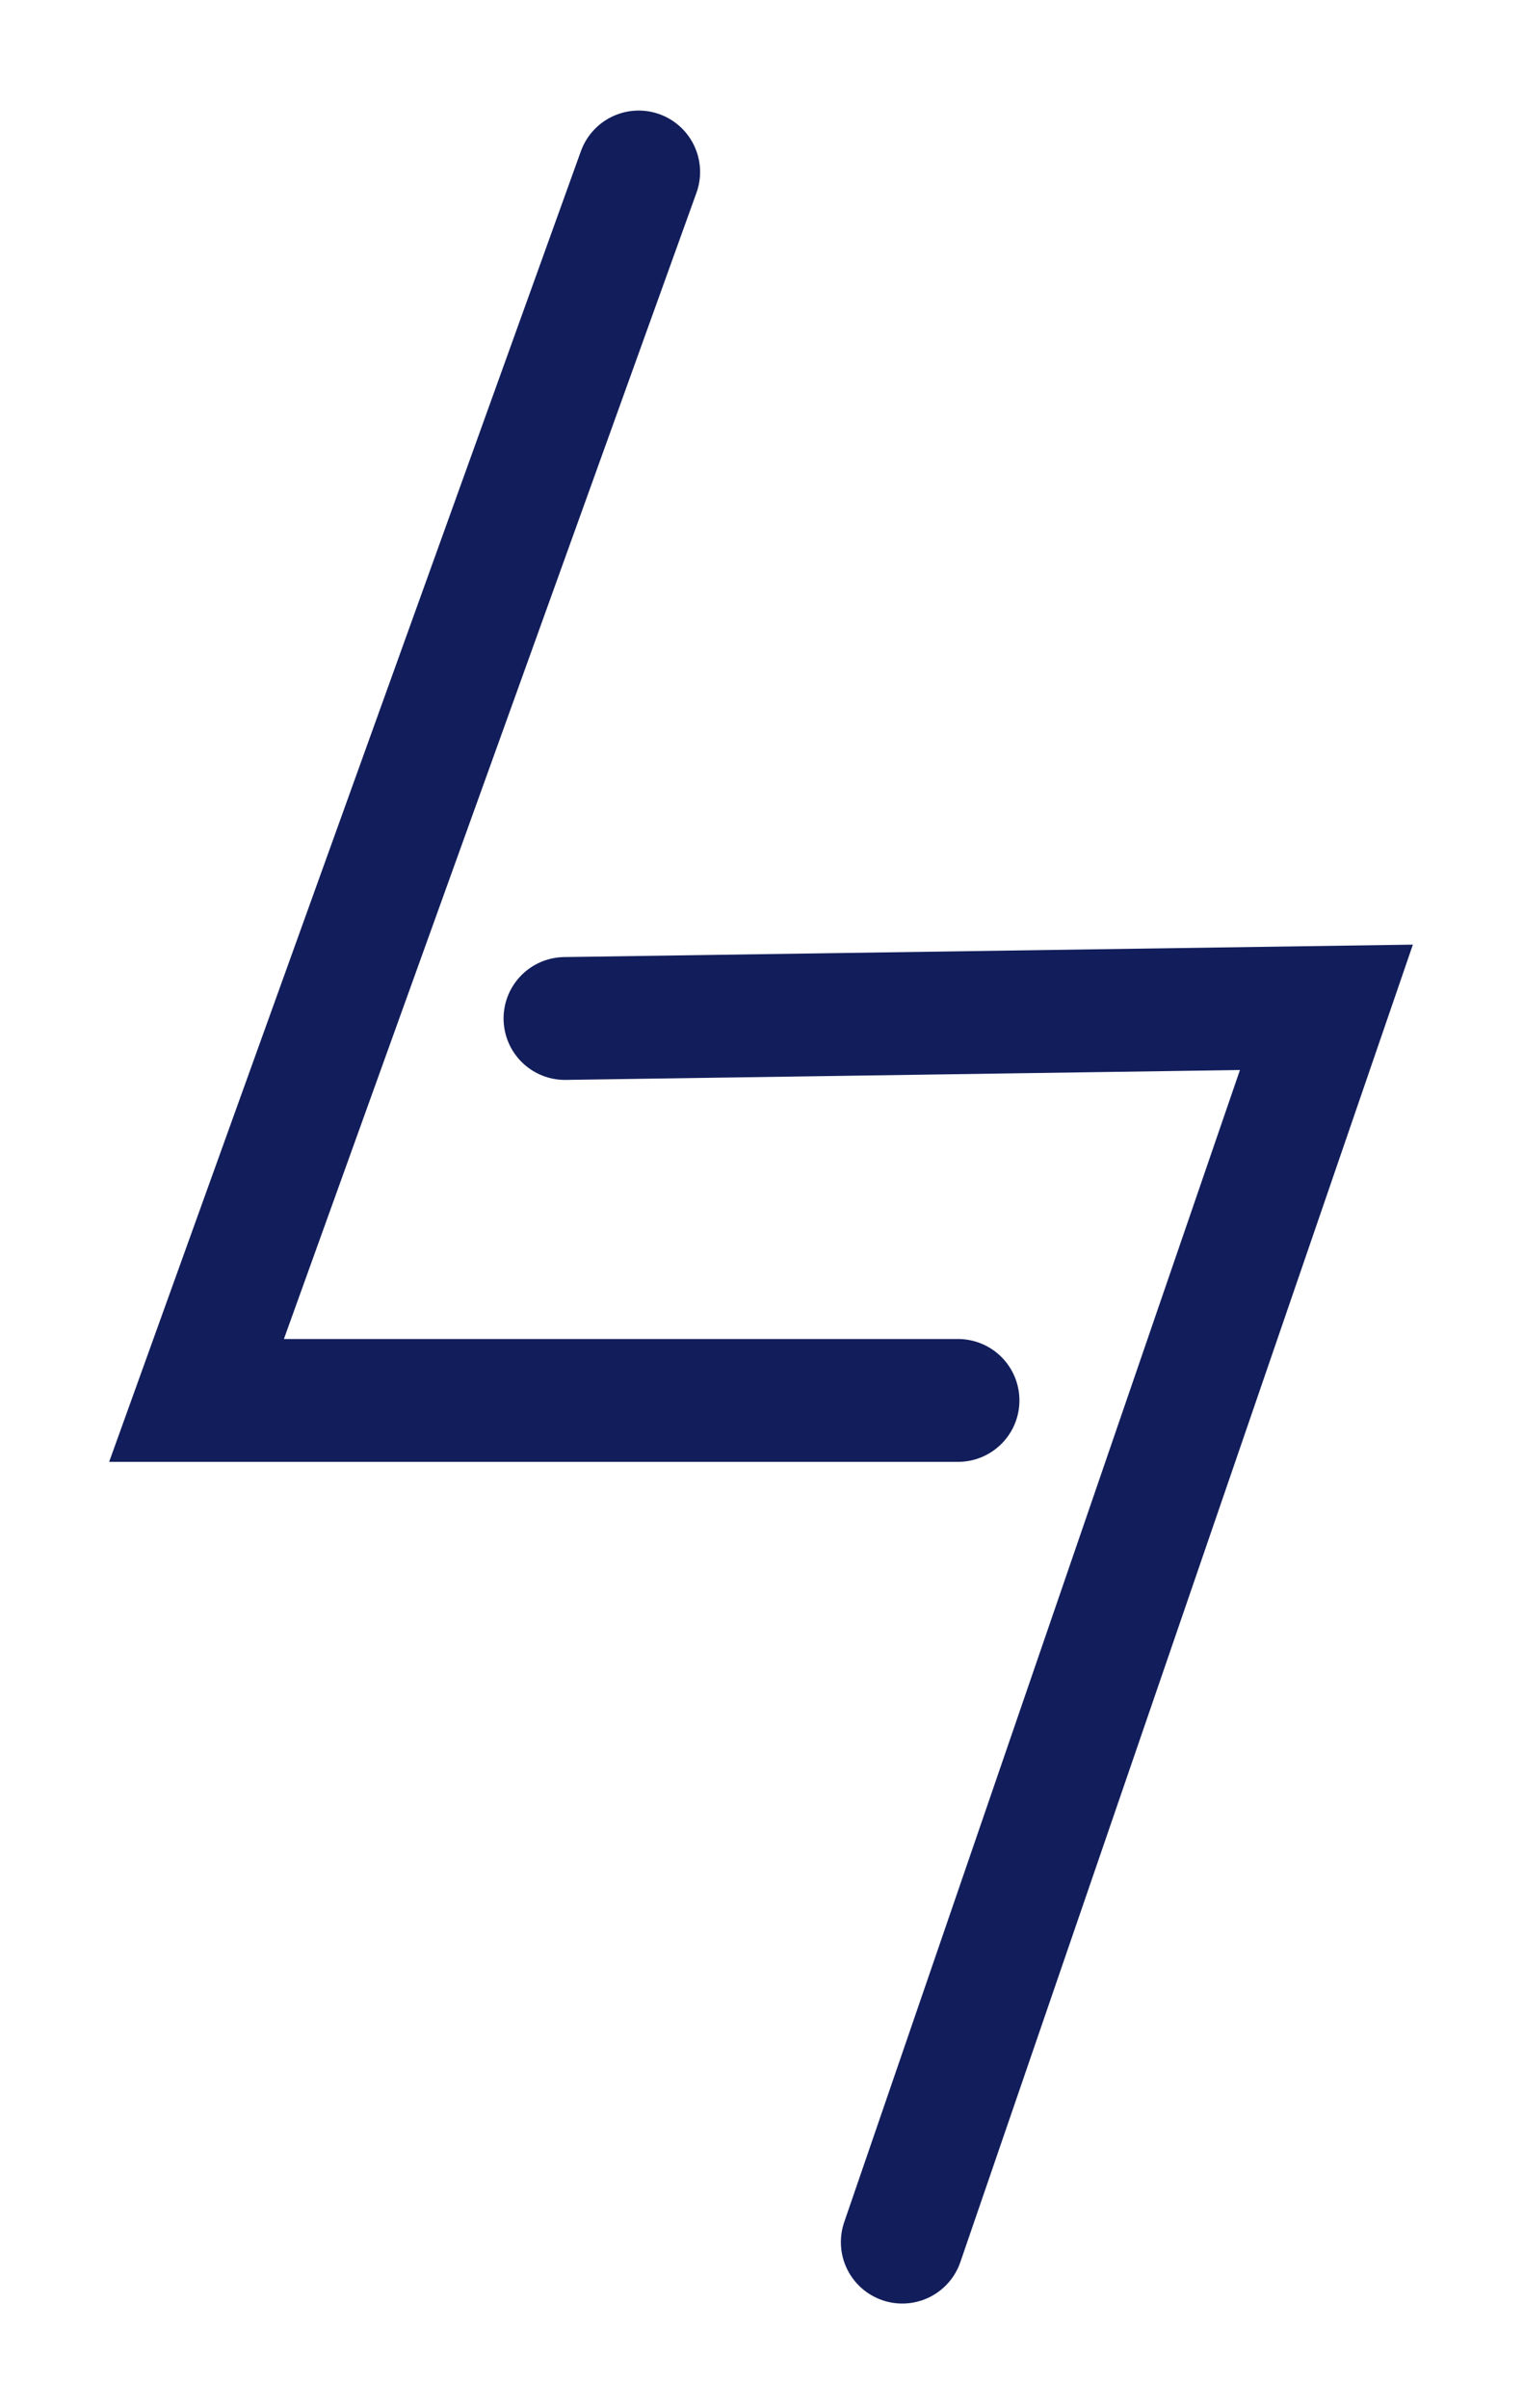 <svg width="62" height="98" viewBox="0 0 62 98" fill="none" xmlns="http://www.w3.org/2000/svg">
<g id="logo lemx">
<g id="L1" filter="url(#filter0_d_1_7)">
<path d="M26 3L8 53H39" stroke="#121E5B" stroke-width="5" stroke-linecap="round"/>
</g>
<g id="L2" filter="url(#filter1_d_1_7)">
<path d="M36.731 87.258L53.997 37L23 37.454" stroke="#121E5B" stroke-width="5" stroke-linecap="round"/>
</g>
</g>
<defs>
<filter id="filter0_d_1_7" x="0.443" y="0.499" width="45.057" height="63.001" filterUnits="userSpaceOnUse" color-interpolation-filters="sRGB">
<feFlood flood-opacity="0" result="BackgroundImageFix"/>
<feColorMatrix in="SourceAlpha" type="matrix" values="0 0 0 0 0 0 0 0 0 0 0 0 0 0 0 0 0 0 127 0" result="hardAlpha"/>
<feOffset dy="4"/>
<feGaussianBlur stdDeviation="2"/>
<feComposite in2="hardAlpha" operator="out"/>
<feColorMatrix type="matrix" values="0 0 0 0 0 0 0 0 0 0 0 0 0 0 0 0 0 0 0.25 0"/>
<feBlend mode="normal" in2="BackgroundImageFix" result="effect1_dropShadow_1_7"/>
<feBlend mode="normal" in="SourceGraphic" in2="effect1_dropShadow_1_7" result="shape"/>
</filter>
<filter id="filter1_d_1_7" x="16.5" y="34.448" width="45.017" height="63.311" filterUnits="userSpaceOnUse" color-interpolation-filters="sRGB">
<feFlood flood-opacity="0" result="BackgroundImageFix"/>
<feColorMatrix in="SourceAlpha" type="matrix" values="0 0 0 0 0 0 0 0 0 0 0 0 0 0 0 0 0 0 127 0" result="hardAlpha"/>
<feOffset dy="4"/>
<feGaussianBlur stdDeviation="2"/>
<feComposite in2="hardAlpha" operator="out"/>
<feColorMatrix type="matrix" values="0 0 0 0 0 0 0 0 0 0 0 0 0 0 0 0 0 0 0.25 0"/>
<feBlend mode="normal" in2="BackgroundImageFix" result="effect1_dropShadow_1_7"/>
<feBlend mode="normal" in="SourceGraphic" in2="effect1_dropShadow_1_7" result="shape"/>
</filter>
</defs>
</svg>

